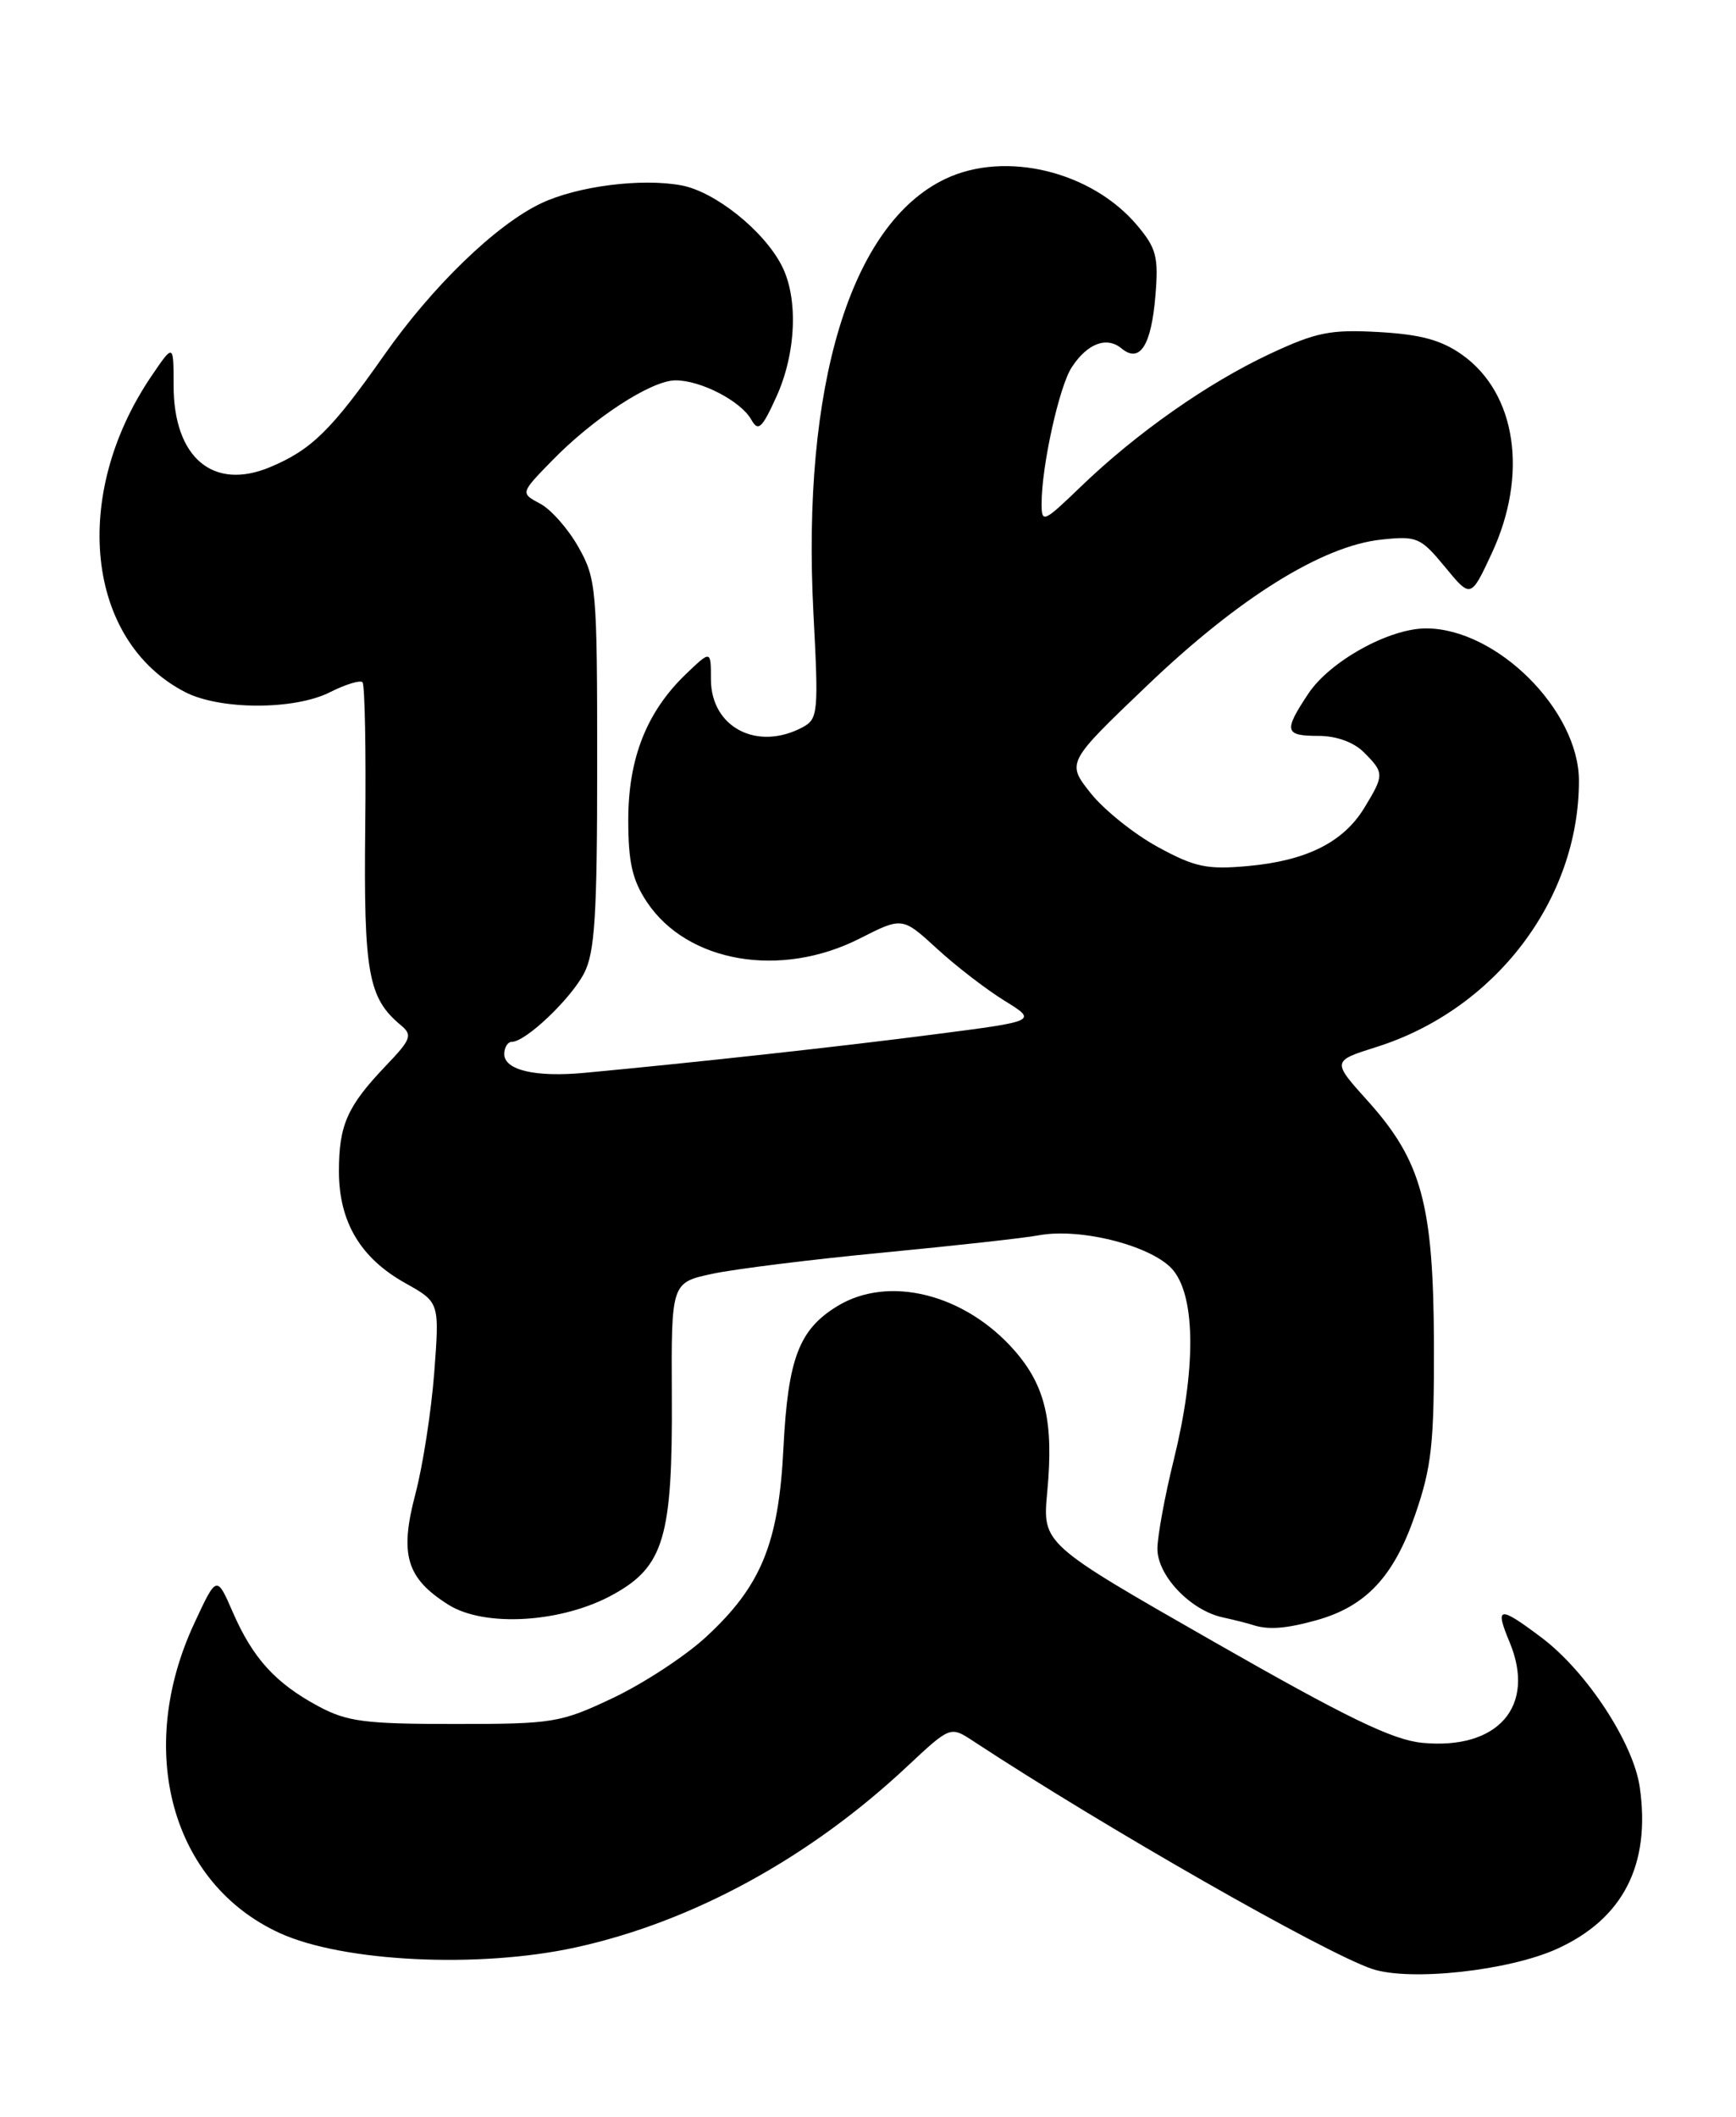 <?xml version="1.0" encoding="UTF-8" standalone="no"?>
<!DOCTYPE svg PUBLIC "-//W3C//DTD SVG 1.1//EN" "http://www.w3.org/Graphics/SVG/1.1/DTD/svg11.dtd" >
<svg xmlns="http://www.w3.org/2000/svg" xmlns:xlink="http://www.w3.org/1999/xlink" version="1.1" viewBox="0 0 210 256">
 <g >
 <path fill="currentColor"
d=" M 188.41 235.67 C 196.36 232.03 199.69 225.51 198.36 216.16 C 197.60 210.81 191.94 202.17 186.50 198.07 C 181.32 194.17 180.79 194.24 182.61 198.60 C 185.84 206.34 181.23 211.66 172.05 210.78 C 168.45 210.43 162.92 207.75 146.77 198.52 C 126.10 186.71 126.10 186.71 126.68 180.47 C 127.48 171.95 126.47 167.61 122.71 163.32 C 116.70 156.48 107.50 154.18 101.30 157.96 C 96.65 160.80 95.32 164.29 94.77 175.13 C 94.20 186.67 92.07 191.84 85.38 198.00 C 82.89 200.30 77.85 203.59 74.18 205.34 C 67.79 208.36 66.96 208.50 55.00 208.50 C 44.11 208.50 41.98 208.22 38.50 206.35 C 33.32 203.56 30.59 200.56 28.17 195.00 C 26.21 190.50 26.21 190.50 23.51 196.31 C 16.33 211.71 20.75 227.79 33.82 233.78 C 41.48 237.29 57.94 238.09 69.65 235.52 C 83.77 232.43 97.92 224.71 109.73 213.64 C 114.96 208.75 114.96 208.75 117.73 210.57 C 133.49 220.93 160.28 236.22 166.00 238.13 C 170.59 239.65 182.58 238.34 188.41 235.67 Z  M 159.22 195.96 C 165.22 194.29 168.60 190.70 171.18 183.22 C 173.19 177.40 173.49 174.62 173.46 162.50 C 173.40 145.67 171.97 140.41 165.49 133.19 C 161.11 128.33 161.11 128.33 166.49 126.63 C 180.88 122.10 191.00 108.80 191.00 94.43 C 191.00 85.91 181.05 76.00 172.50 76.00 C 168.03 76.00 160.87 79.97 158.26 83.90 C 155.25 88.43 155.39 89.00 159.50 89.00 C 161.67 89.00 163.76 89.76 165.00 91.00 C 167.46 93.46 167.46 93.73 165.04 97.70 C 162.50 101.87 158.04 104.10 150.96 104.74 C 146.01 105.19 144.54 104.88 140.05 102.43 C 137.19 100.87 133.54 97.94 131.93 95.92 C 129.01 92.23 129.01 92.23 138.81 82.87 C 149.86 72.30 159.95 66.02 167.09 65.26 C 171.42 64.80 171.84 64.99 174.80 68.57 C 177.92 72.36 177.92 72.36 180.45 66.93 C 184.89 57.40 183.43 47.58 176.89 42.92 C 174.37 41.13 171.88 40.45 166.81 40.16 C 160.94 39.83 159.24 40.17 153.61 42.80 C 146.10 46.32 137.47 52.37 130.75 58.85 C 126.21 63.22 126.00 63.31 126.00 60.90 C 126.00 56.36 128.13 46.74 129.64 44.43 C 131.53 41.53 133.87 40.65 135.67 42.14 C 137.88 43.97 139.27 41.80 139.77 35.74 C 140.16 31.09 139.88 30.01 137.58 27.28 C 132.07 20.72 121.63 18.18 114.37 21.63 C 102.89 27.07 96.96 46.62 98.40 74.20 C 99.03 86.17 98.96 86.95 97.10 87.95 C 91.60 90.89 86.00 87.97 86.00 82.16 C 86.00 78.63 86.00 78.63 83.00 81.50 C 78.23 86.07 76.00 91.70 76.00 99.17 C 76.00 104.29 76.49 106.44 78.26 109.10 C 83.14 116.42 94.41 118.36 103.97 113.52 C 109.15 110.89 109.15 110.89 113.33 114.72 C 115.62 116.83 119.30 119.66 121.50 121.02 C 125.50 123.49 125.50 123.49 113.00 125.10 C 101.85 126.55 84.28 128.48 70.71 129.75 C 64.77 130.31 61.00 129.42 61.00 127.48 C 61.00 126.67 61.42 126.00 61.92 126.00 C 63.59 126.00 69.04 120.82 70.66 117.70 C 71.96 115.17 72.24 110.73 72.24 92.42 C 72.24 71.24 72.14 70.01 69.99 66.20 C 68.76 64.00 66.67 61.62 65.35 60.92 C 62.95 59.64 62.95 59.64 66.73 55.76 C 71.77 50.57 78.79 46.00 81.72 46.00 C 84.79 46.00 89.62 48.51 90.88 50.75 C 91.72 52.24 92.17 51.83 93.91 48.00 C 96.32 42.71 96.59 36.03 94.55 32.10 C 92.37 27.87 86.49 23.18 82.43 22.42 C 77.62 21.52 69.83 22.51 65.46 24.59 C 60.01 27.17 52.32 34.61 46.47 42.95 C 40.11 52.01 37.68 54.40 32.66 56.50 C 25.77 59.38 21.00 55.34 21.00 46.63 C 21.00 41.54 21.00 41.54 18.33 45.47 C 8.54 59.88 10.40 77.49 22.37 83.69 C 26.58 85.88 35.61 85.89 39.91 83.72 C 41.79 82.77 43.56 82.23 43.85 82.51 C 44.13 82.80 44.29 90.70 44.18 100.07 C 43.99 117.68 44.54 120.71 48.48 123.98 C 49.93 125.19 49.75 125.68 46.66 128.91 C 42.00 133.80 41.00 136.05 41.00 141.68 C 41.01 147.79 43.61 152.16 49.04 155.19 C 53.17 157.50 53.17 157.50 52.53 166.00 C 52.17 170.68 51.15 177.28 50.25 180.68 C 48.31 188.03 49.16 190.87 54.23 194.07 C 58.62 196.84 67.98 196.27 74.16 192.85 C 80.32 189.46 81.37 185.91 81.27 168.81 C 81.20 155.12 81.20 155.12 86.19 154.05 C 88.93 153.47 98.22 152.31 106.84 151.49 C 115.45 150.66 123.92 149.73 125.65 149.40 C 130.84 148.44 139.67 150.76 141.98 153.70 C 144.65 157.09 144.65 165.76 142.00 176.50 C 140.91 180.90 140.02 185.76 140.01 187.30 C 140.00 190.55 144.00 194.76 147.92 195.61 C 149.34 195.92 150.95 196.33 151.50 196.51 C 153.39 197.14 155.51 196.99 159.22 195.96 Z "/>
</g>
</svg>